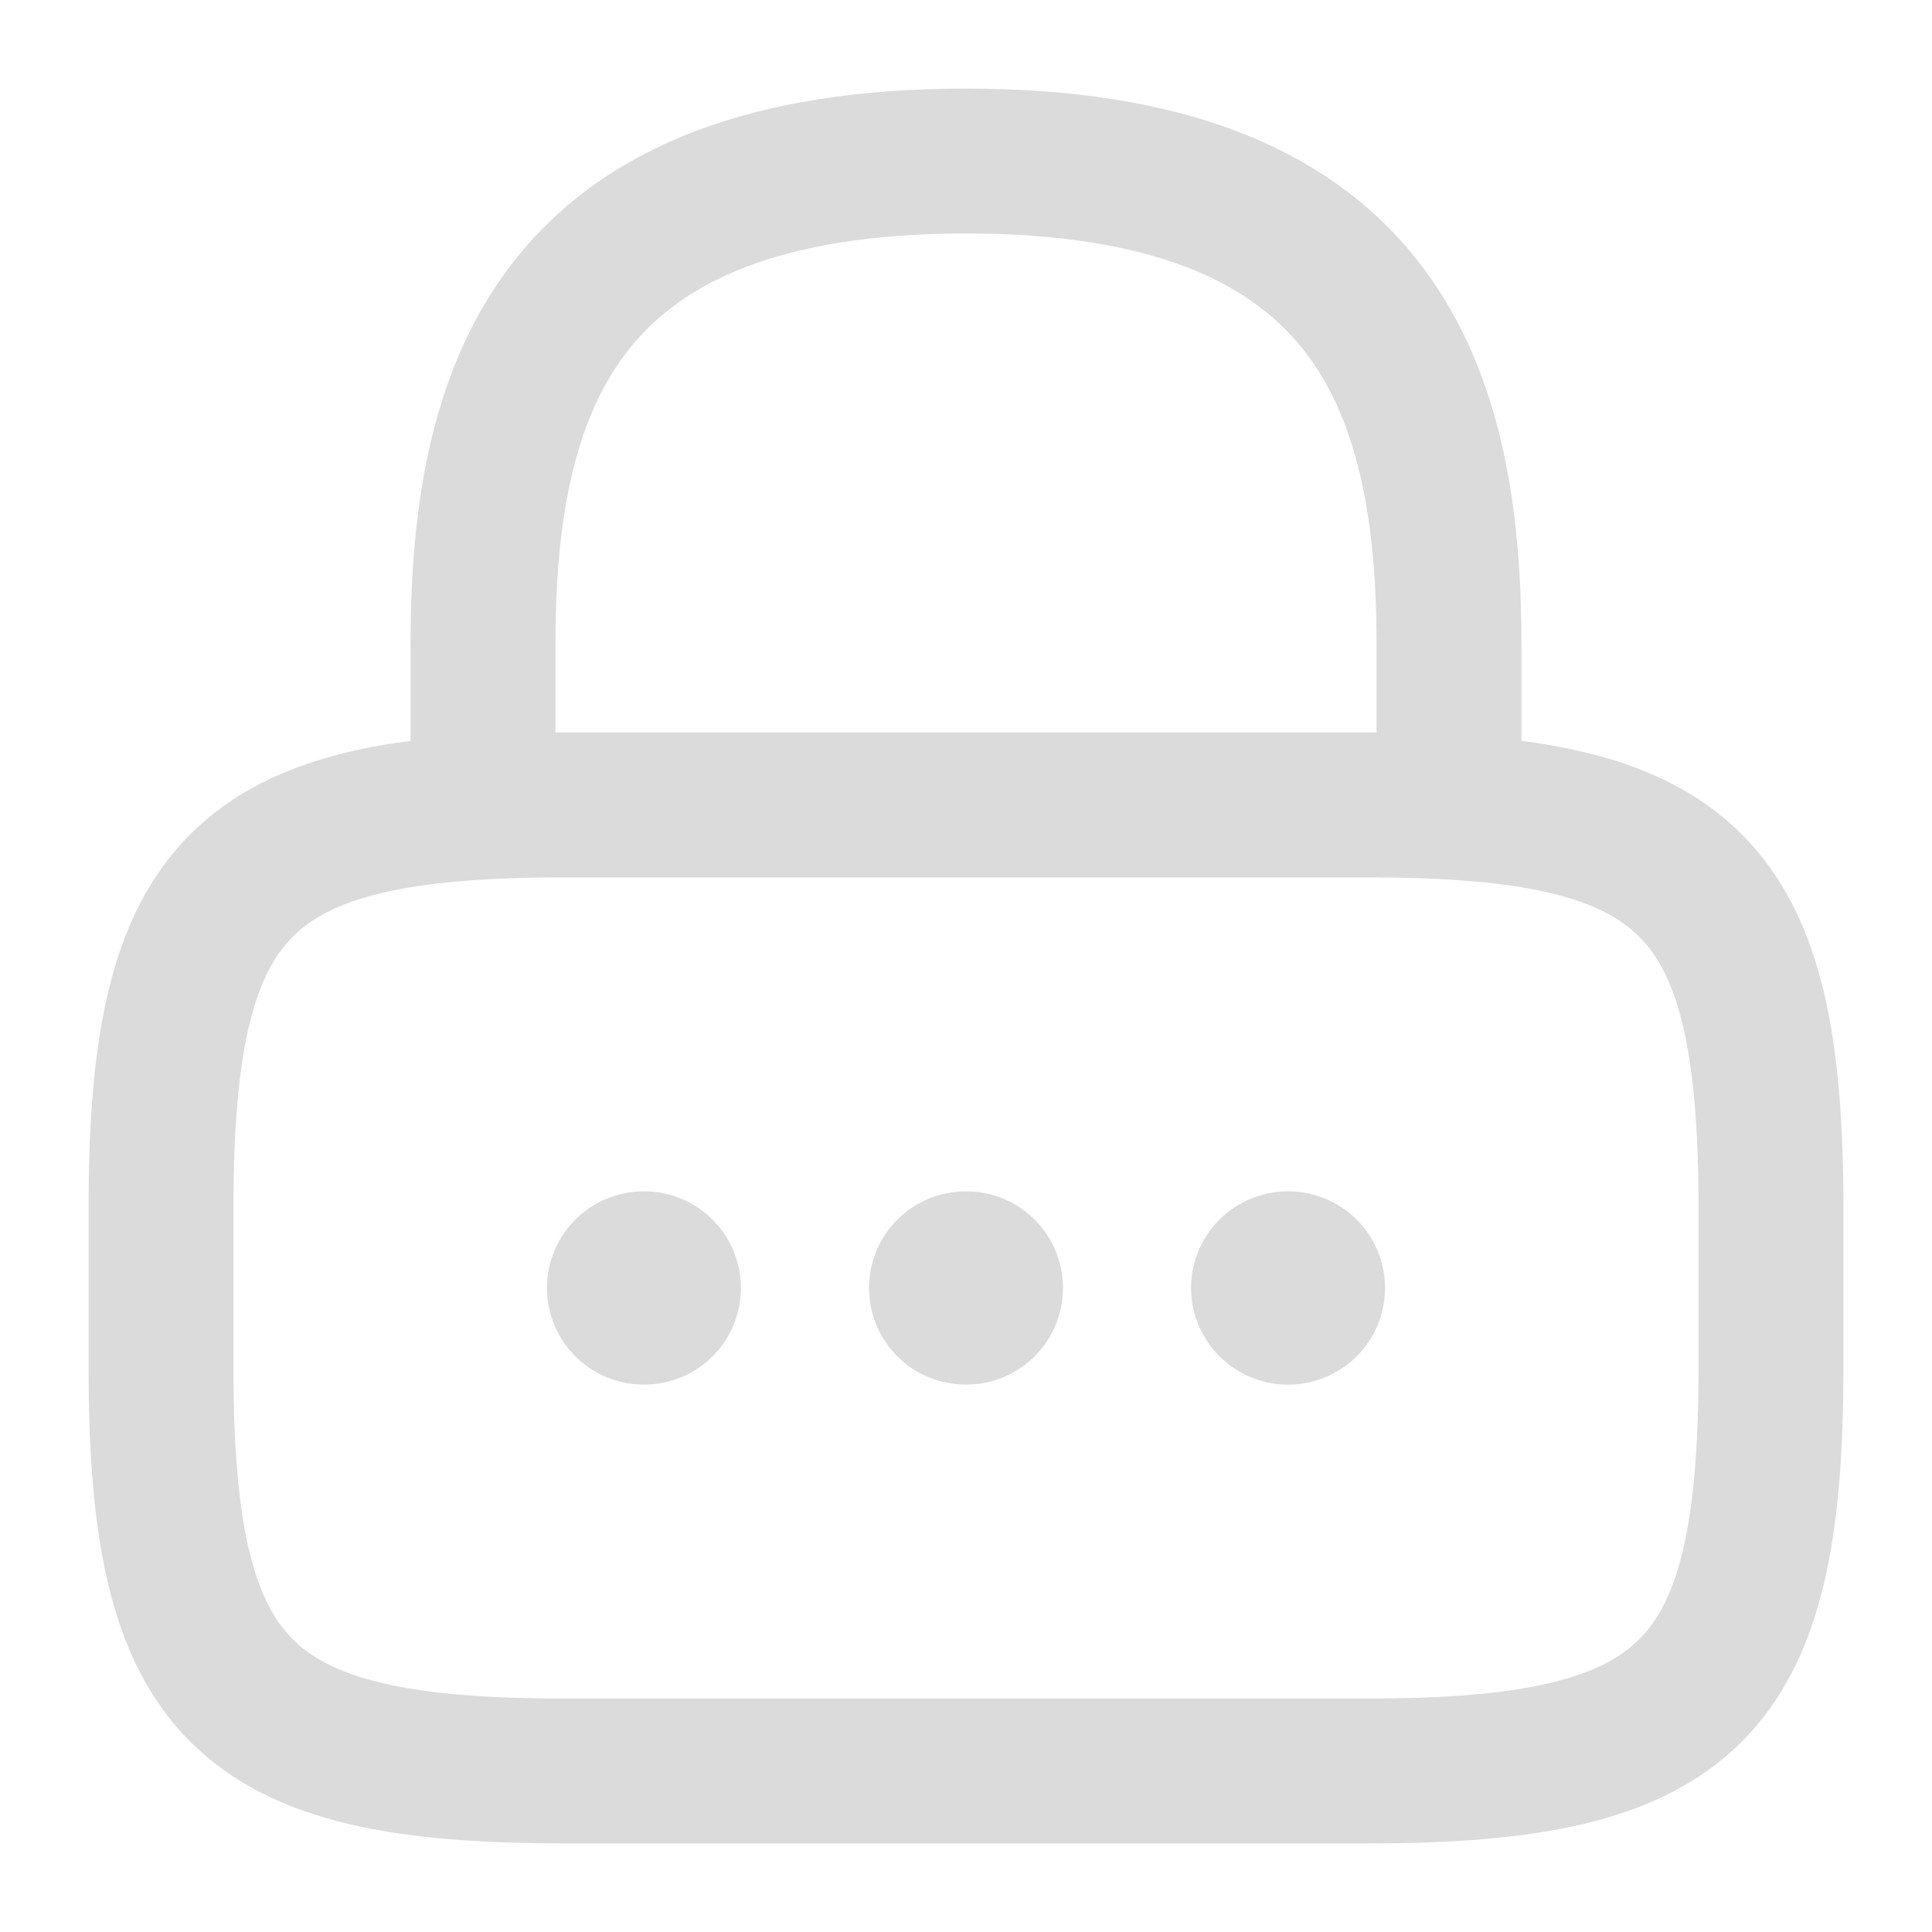 <svg width="20" height="20" viewBox="0 0 20 20" fill="none" xmlns="http://www.w3.org/2000/svg">
<path d="M5 8.333V6.667C5 3.908 5.833 1.667 10 1.667C14.167 1.667 15 3.908 15 6.667V8.333" stroke="#DBDBDB" stroke-width="1.5" stroke-linecap="round" stroke-linejoin="round"/>
<path d="M14.167 18.333H5.833C2.5 18.333 1.667 17.5 1.667 14.167V12.5C1.667 9.167 2.5 8.333 5.833 8.333H14.167C17.5 8.333 18.333 9.167 18.333 12.5V14.167C18.333 17.5 17.5 18.333 14.167 18.333Z" stroke="#DBDBDB" stroke-width="1.5" stroke-linecap="round" stroke-linejoin="round"/>
<path d="M13.33 13.333H13.338" stroke="#DBDBDB" stroke-width="2" stroke-linecap="round" stroke-linejoin="round"/>
<path d="M9.996 13.333H10.004" stroke="#DBDBDB" stroke-width="2" stroke-linecap="round" stroke-linejoin="round"/>
<path d="M6.662 13.333H6.67" stroke="#DBDBDB" stroke-width="2" stroke-linecap="round" stroke-linejoin="round"/>
</svg>
